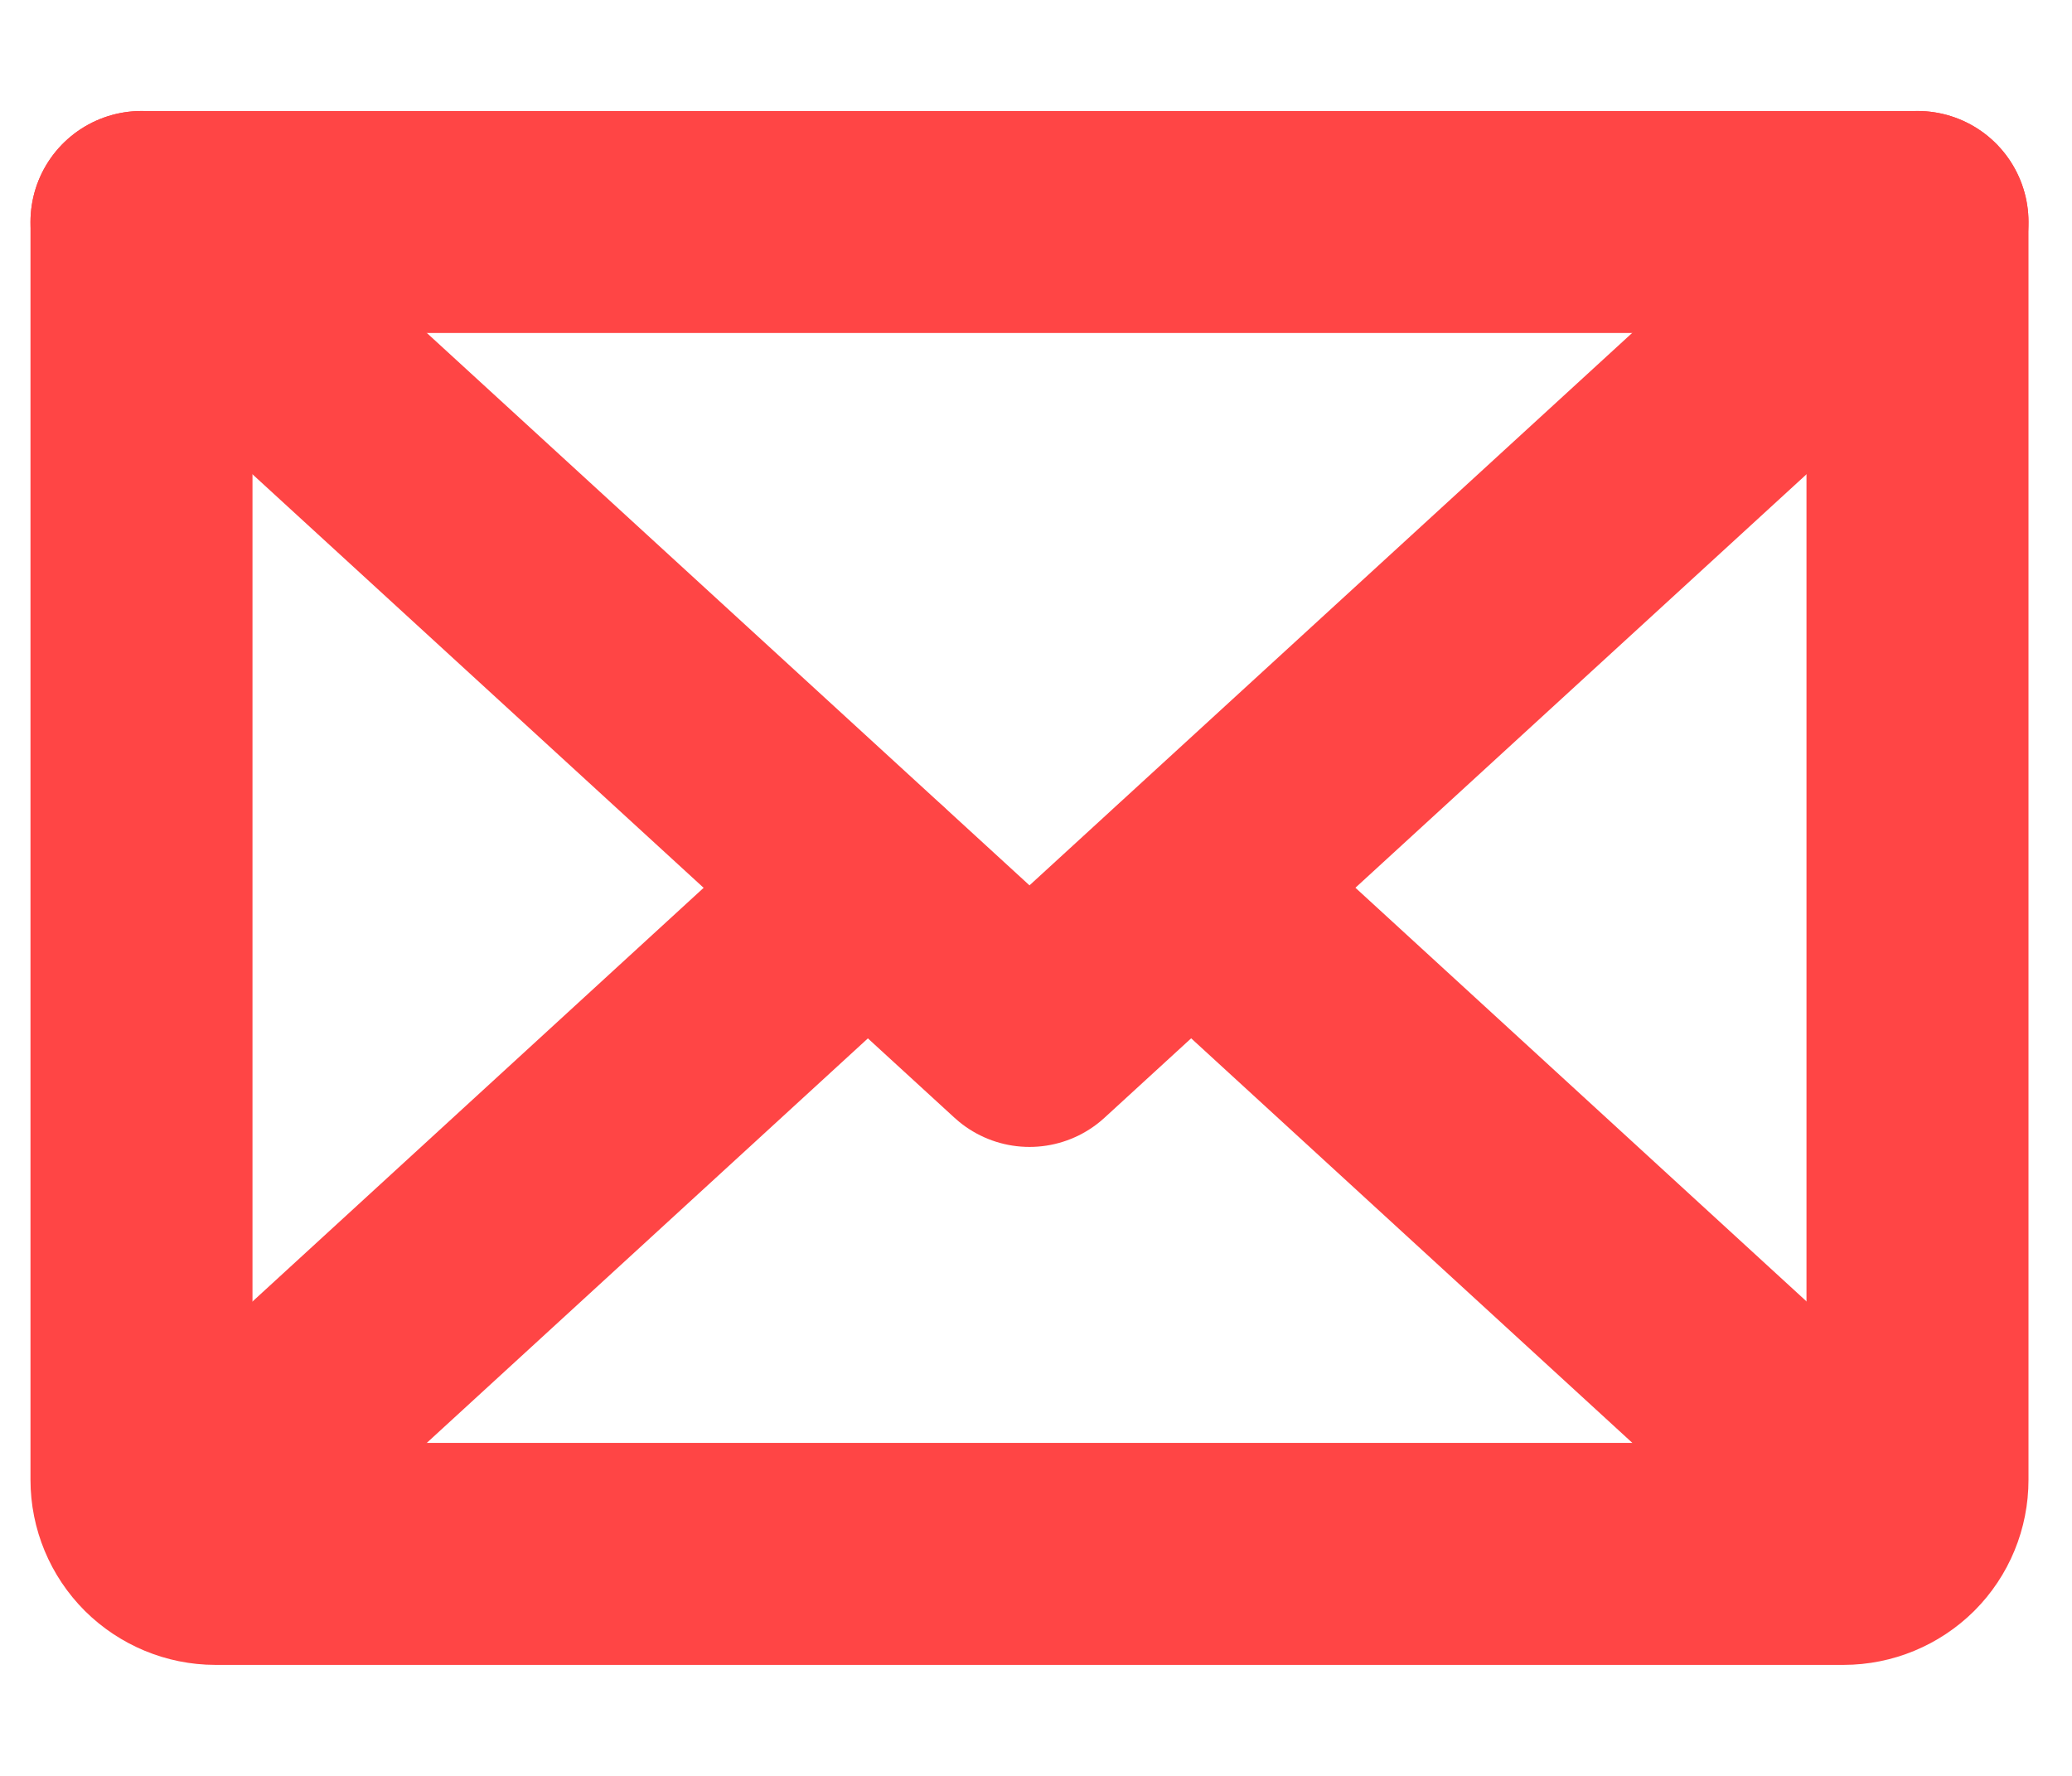 <svg width="14" height="12" viewBox="0 0 14 12" fill="none" xmlns="http://www.w3.org/2000/svg">
<path d="M12.956 1.5L6.956 7L0.956 1.5" stroke="#FF4545" stroke-width="1.5" stroke-linecap="round" stroke-linejoin="round"/>
<path d="M0.956 1.5H12.956V10C12.956 10.133 12.904 10.26 12.81 10.354C12.716 10.447 12.589 10.5 12.456 10.5H1.456C1.324 10.5 1.197 10.447 1.103 10.354C1.009 10.26 0.956 10.133 0.956 10V1.5Z" stroke="#FF4545" stroke-width="1.5" stroke-linecap="round" stroke-linejoin="round"/>
<path d="M5.863 6L1.113 10.356" stroke="#FF4545" stroke-width="1.5" stroke-linecap="round" stroke-linejoin="round"/>
<path d="M12.8 10.356L8.05 6" stroke="#FF4545" stroke-width="1.5" stroke-linecap="round" stroke-linejoin="round"/>
</svg>
